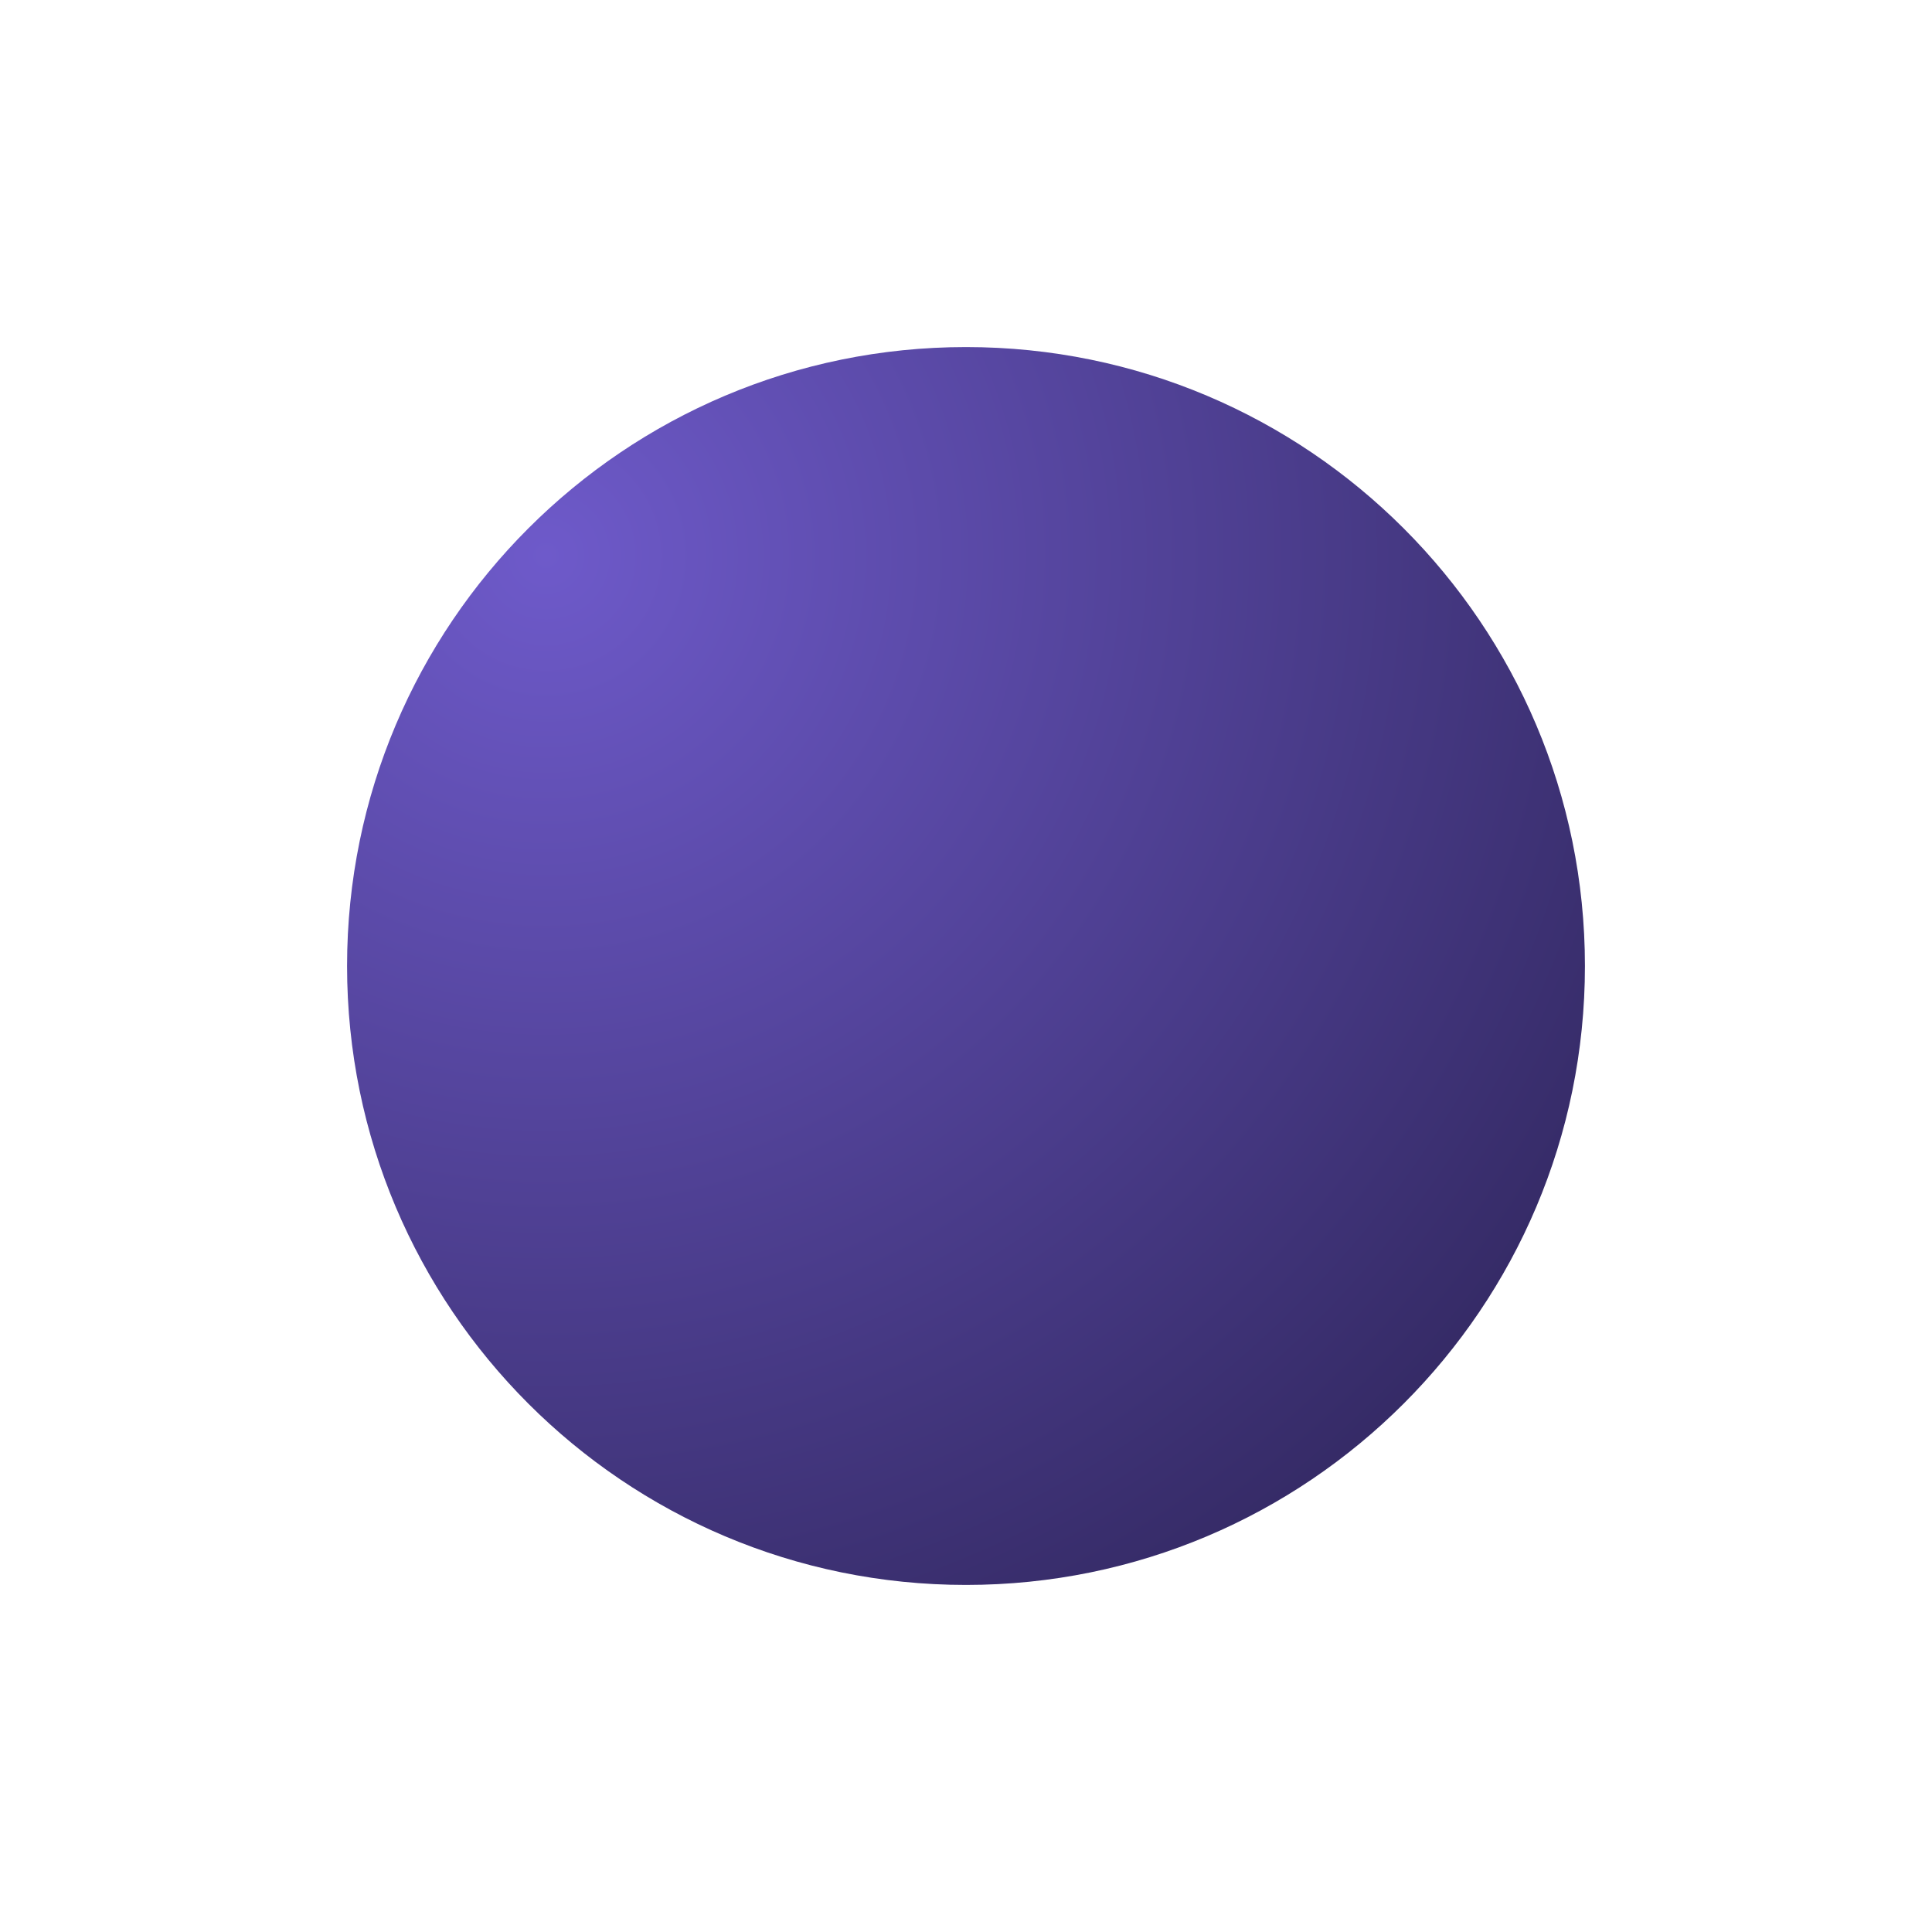 <svg width="501" height="501" viewBox="0 0 501 501" fill="none" xmlns="http://www.w3.org/2000/svg">
<g filter="url(#filter0_d_2704_975)">
<path d="M411 246.5C411 335.142 339.142 407 250.5 407C161.858 407 90 335.142 90 246.5C90 157.858 161.858 86 250.5 86C339.142 86 411 157.858 411 246.5Z" fill="url(#paint0_radial_2704_975)"/>
</g>
<defs>
<filter id="filter0_d_2704_975" x="0" y="0" width="501" height="501" filterUnits="userSpaceOnUse" color-interpolation-filters="sRGB">
<feFlood flood-opacity="0" result="BackgroundImageFix"/>
<feColorMatrix in="SourceAlpha" type="matrix" values="0 0 0 0 0 0 0 0 0 0 0 0 0 0 0 0 0 0 127 0" result="hardAlpha"/>
<feOffset dy="4"/>
<feGaussianBlur stdDeviation="45"/>
<feComposite in2="hardAlpha" operator="out"/>
<feColorMatrix type="matrix" values="0 0 0 0 0 0 0 0 0 0 0 0 0 0 0 0 0 0 0.25 0"/>
<feBlend mode="normal" in2="BackgroundImageFix" result="effect1_dropShadow_2704_975"/>
<feBlend mode="normal" in="SourceGraphic" in2="effect1_dropShadow_2704_975" result="shape"/>
</filter>
<radialGradient id="paint0_radial_2704_975" cx="0" cy="0" r="1" gradientUnits="userSpaceOnUse" gradientTransform="translate(141.792 137.917) rotate(49.607) scale(434.773)">
<stop stop-color="#6E5ACA"/>
<stop offset="1" stop-color="#201941"/>
</radialGradient>
</defs>
</svg>
